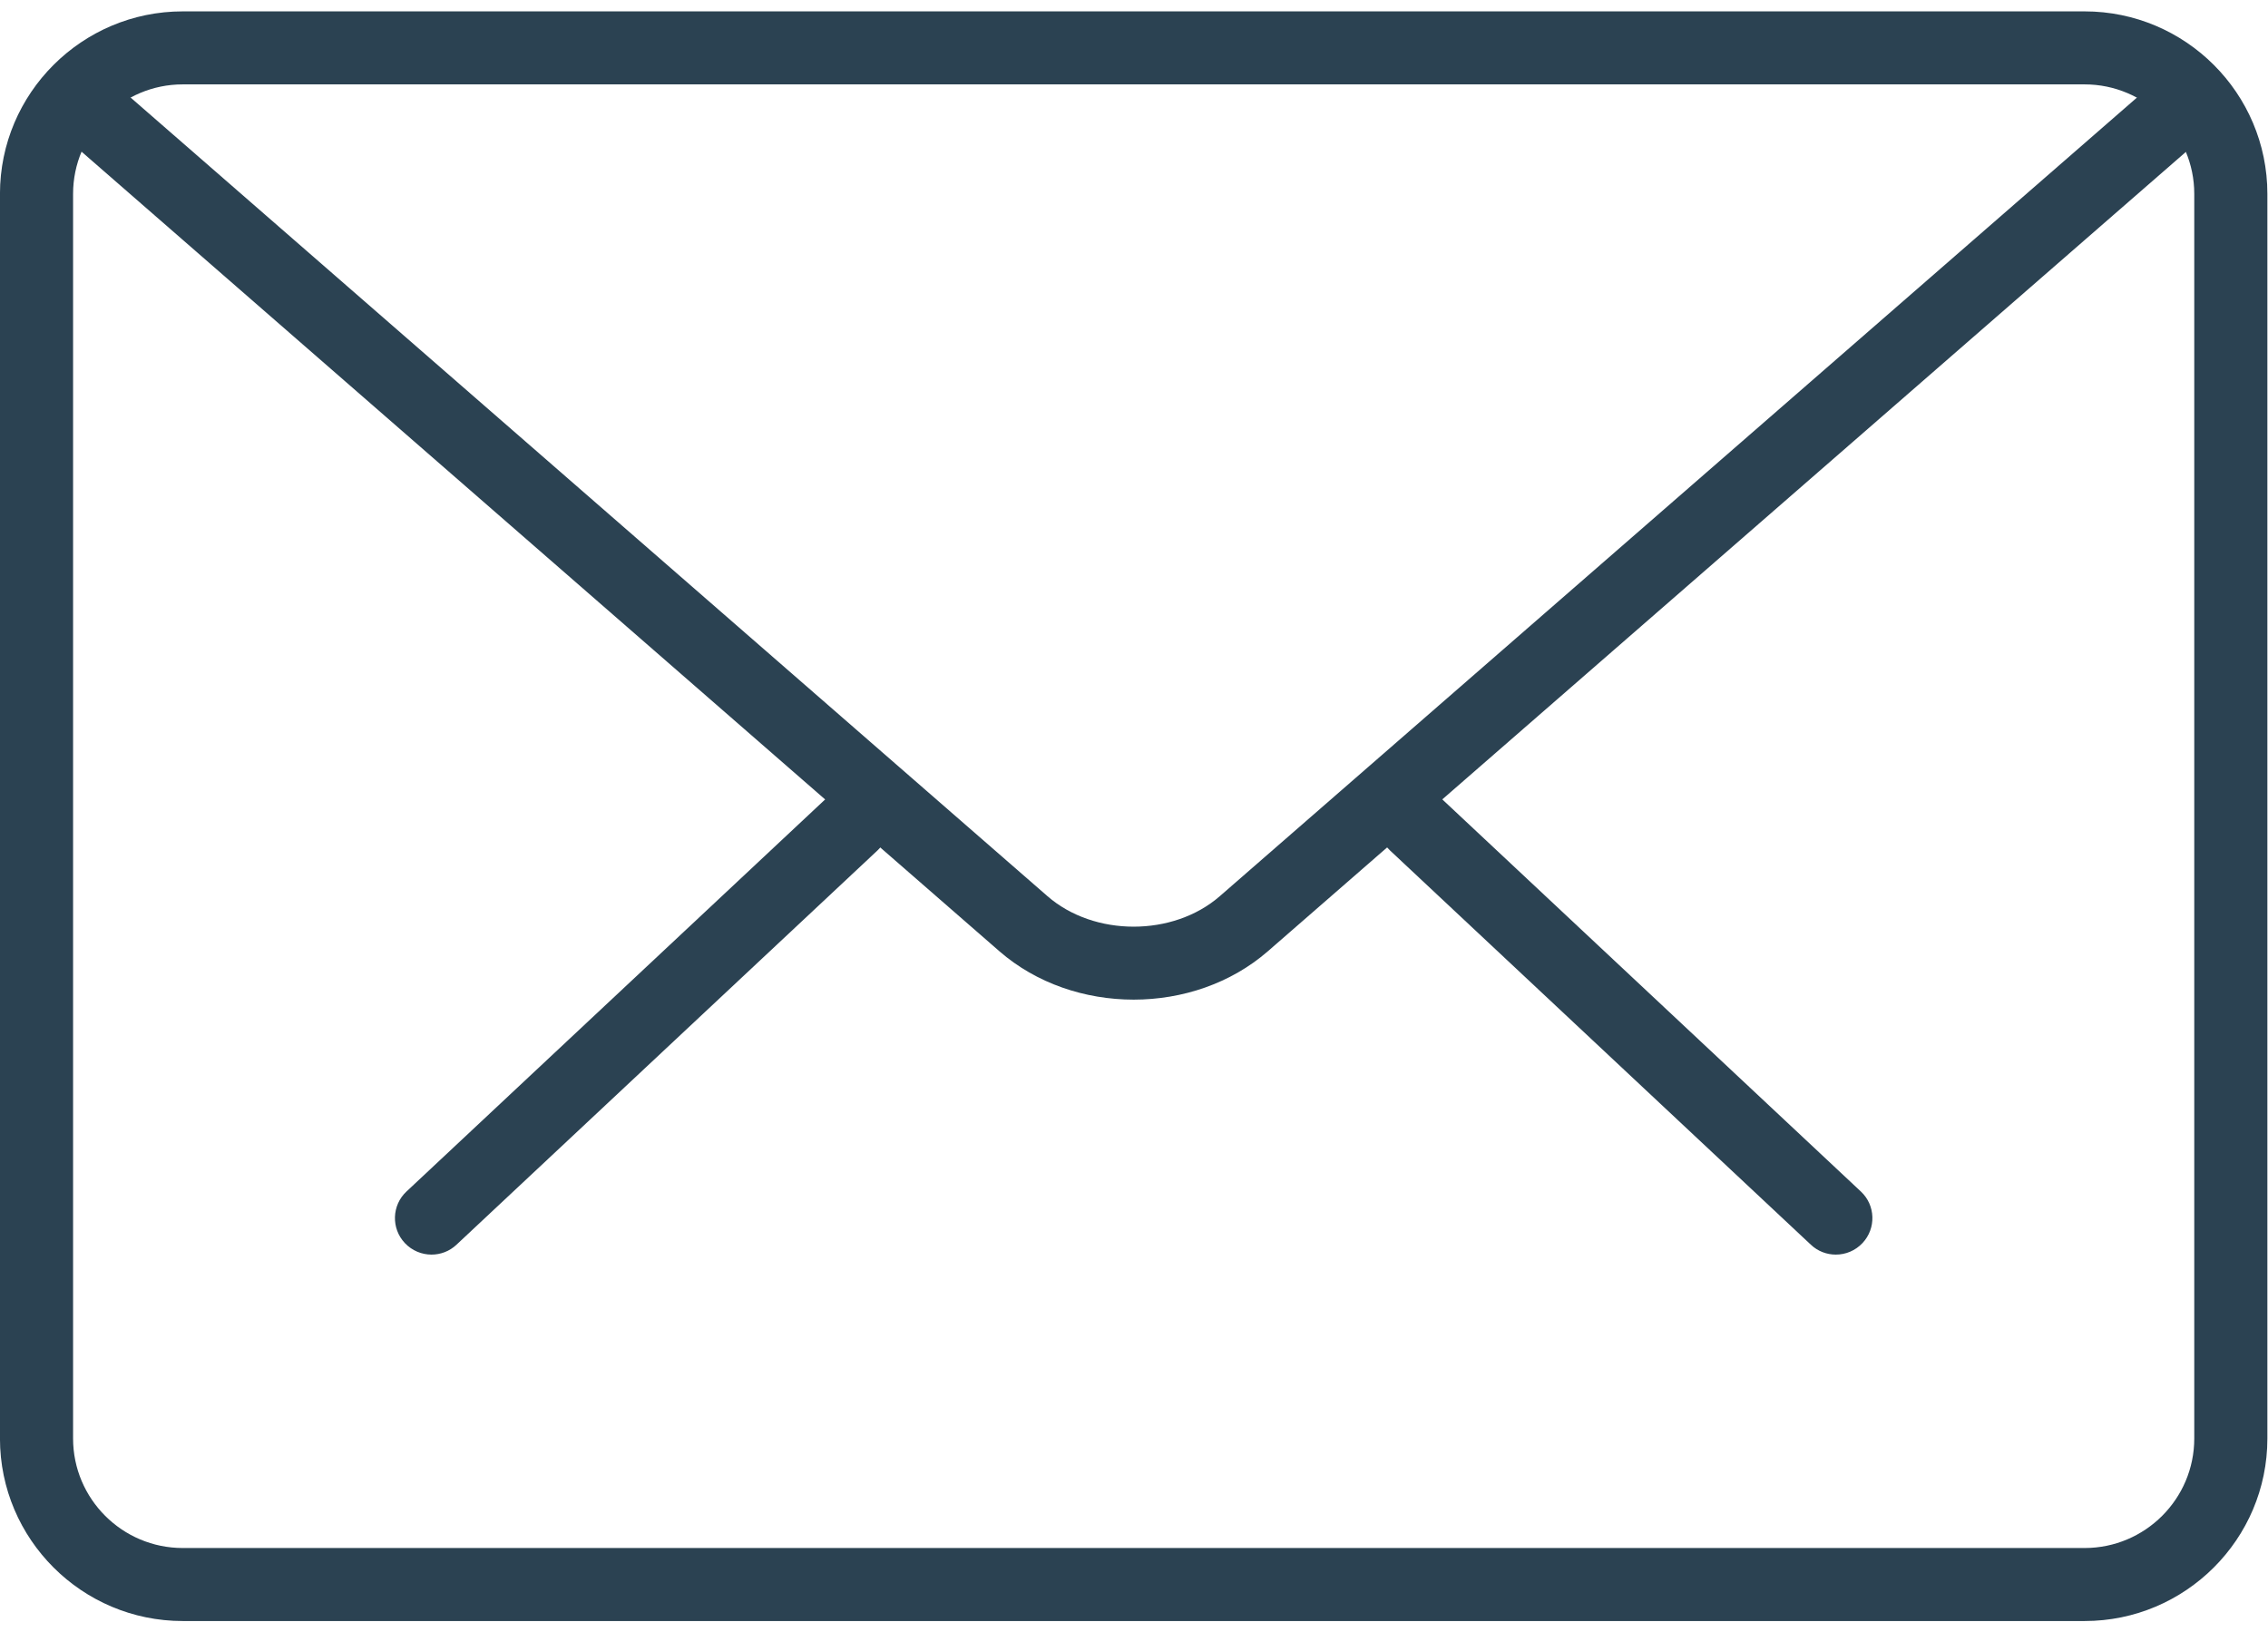 <?xml version="1.0" encoding="UTF-8"?>
<svg version="1.1" viewBox="0 0 139 100" xmlns="http://www.w3.org/2000/svg">
<g fill="none" fill-rule="evenodd">
<g transform="translate(-599 -794)" fill="#2B4252" fill-rule="nonzero">
<g transform="translate(599 794)">
<g transform="translate(23.868 47.763)">
<path d="m88.644 29.131c-0.551 0-1.102-0.201-1.532-0.609l-25.783-24.155c-0.901-0.841-0.945-2.26-0.099-3.159 0.847-0.908 2.258-0.949 3.168-0.098l25.783 24.155c0.901 0.841 0.945 2.26 0.099 3.159-0.444 0.47-1.035 0.707-1.635 0.707z"/>
<path d="m2.579 29.131c-0.596 0-1.192-0.237-1.635-0.707-0.847-0.899-0.802-2.318 0.099-3.159l25.792-24.155c0.905-0.841 2.326-0.805 3.168 0.098 0.847 0.899 0.802 2.318-0.099 3.159l-25.792 24.155c-0.43 0.407-0.981 0.609-1.532 0.609z"/>
</g>
<path d="m127.76 99.352h-116.56c-6.175 0-11.202-5.016-11.202-11.187v-76.281c0-6.171 5.028-11.187 11.202-11.187h116.56c6.175 0 11.202 5.016 11.202 11.187v76.281c0 6.171-5.028 11.187-11.202 11.187zm-116.56-94.18c-3.706 0-6.721 3.011-6.721 6.712v76.281c0 3.701 3.016 6.712 6.721 6.712h116.56c3.706 0 6.721-3.011 6.721-6.712v-76.281c0-3.701-3.016-6.712-6.721-6.712h-116.56z"/>
<path d="m69.481 61.267c-2.98 0-5.96-0.989-8.227-2.962l-57.535-50.122c-0.932-0.81-1.031-2.224-0.22-3.159 0.82-0.931 2.232-1.016 3.163-0.215l57.535 50.117c2.863 2.492 7.703 2.492 10.562 0l57.463-50.037c0.928-0.81 2.339-0.72 3.163 0.215 0.811 0.935 0.717 2.345-0.215 3.159l-57.463 50.037c-2.272 1.978-5.247 2.967-8.227 2.967z"/>
</g>
</g>
</g>
</svg>
